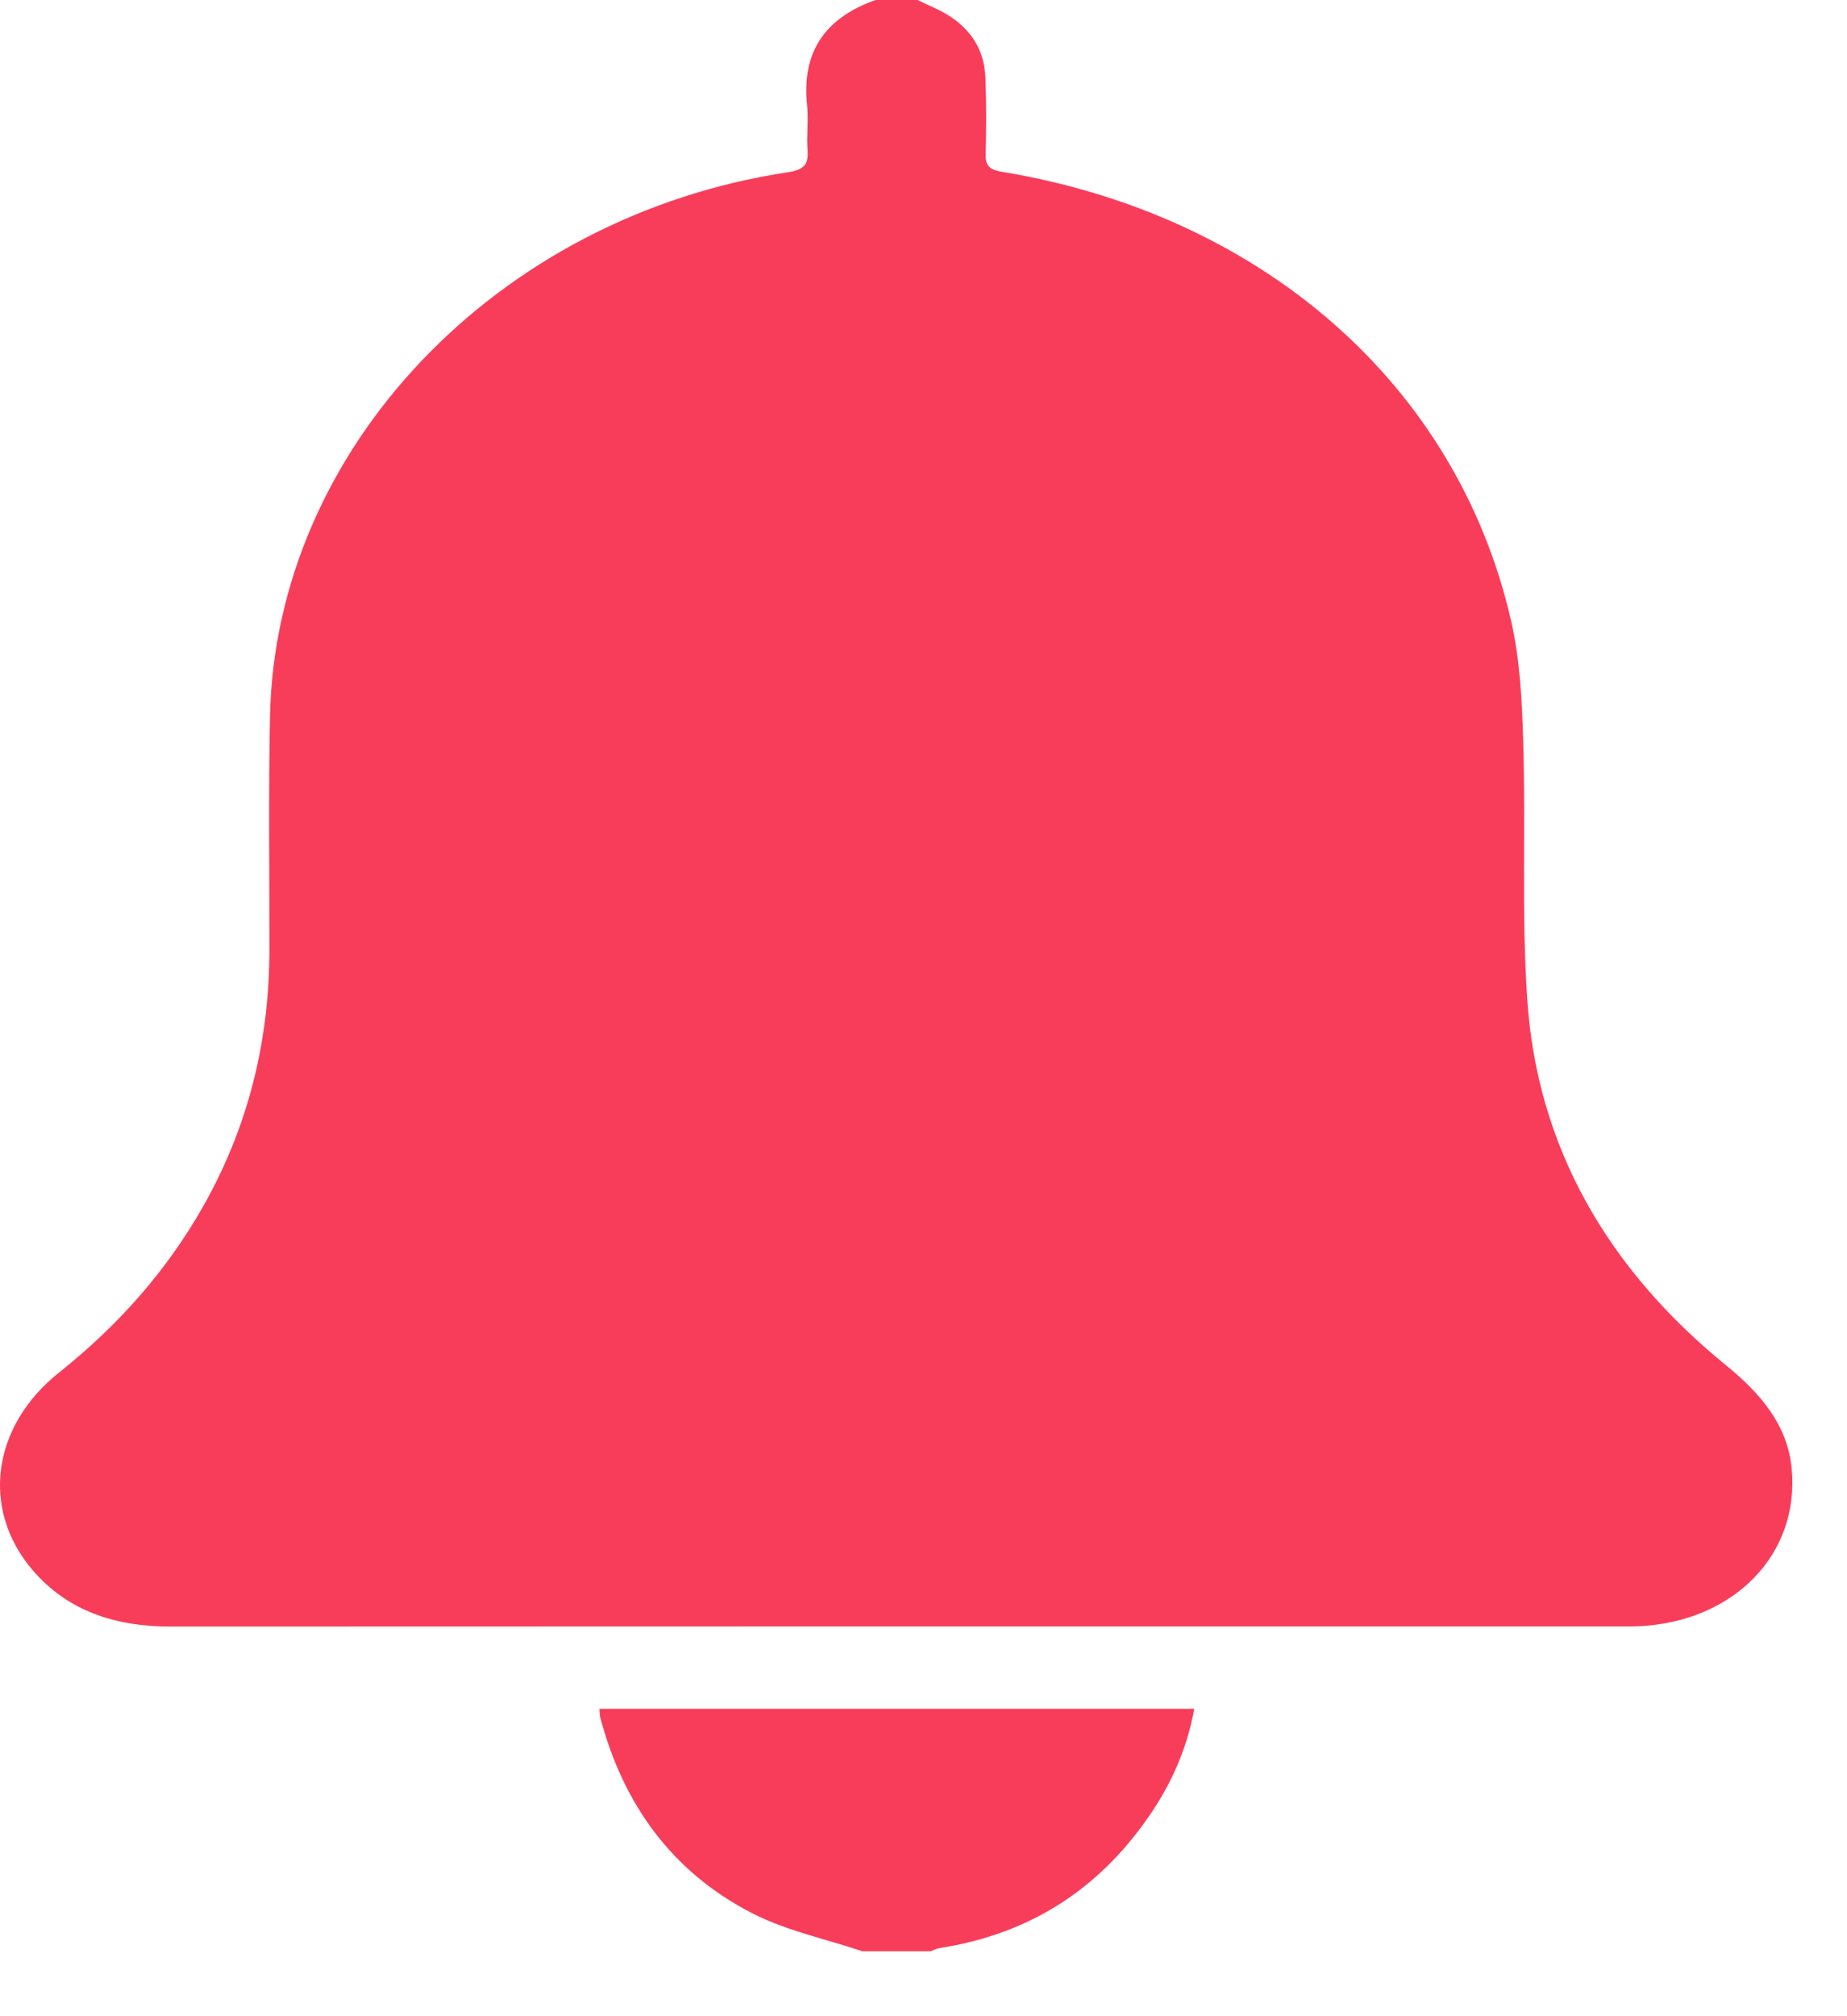 <svg width="22" height="24" viewBox="0 0 22 24" fill="none" xmlns="http://www.w3.org/2000/svg">
<g id="Group 4001">
<path id="Path 4481" d="M10.93 0C10.986 0.027 11.043 0.056 11.101 0.081C11.497 0.251 11.723 0.53 11.738 0.93C11.75 1.232 11.748 1.535 11.741 1.837C11.738 1.966 11.78 2.02 11.929 2.044C15.038 2.556 17.355 4.584 17.997 7.382C18.107 7.858 18.13 8.356 18.144 8.845C18.174 9.864 18.122 10.887 18.192 11.904C18.311 13.643 19.135 15.094 20.564 16.256C20.976 16.592 21.292 16.966 21.341 17.48C21.439 18.499 20.657 19.302 19.524 19.358C19.457 19.361 19.39 19.36 19.323 19.36C13.561 19.36 7.797 19.359 2.035 19.362C1.37 19.362 0.807 19.177 0.39 18.692C-0.23 17.969 -0.101 16.977 0.706 16.336C1.41 15.776 1.984 15.126 2.413 14.372C2.959 13.414 3.207 12.39 3.209 11.315C3.21 10.386 3.197 9.456 3.216 8.526C3.281 5.344 5.92 2.574 9.381 2.051C9.578 2.022 9.631 1.957 9.619 1.791C9.605 1.611 9.632 1.427 9.613 1.248C9.55 0.648 9.799 0.223 10.429 0H10.93Z" fill="#F83D5B"/>
<path id="Path 4482" d="M10.272 23.227C9.832 23.079 9.365 22.983 8.957 22.773C8.006 22.284 7.424 21.479 7.151 20.448C7.143 20.419 7.144 20.389 7.14 20.341H14.225C14.146 20.78 13.977 21.179 13.736 21.545C13.13 22.465 12.285 23.02 11.191 23.189C11.156 23.194 11.122 23.214 11.088 23.227H10.272Z" fill="#F83D5B"/>
</g>
</svg>
